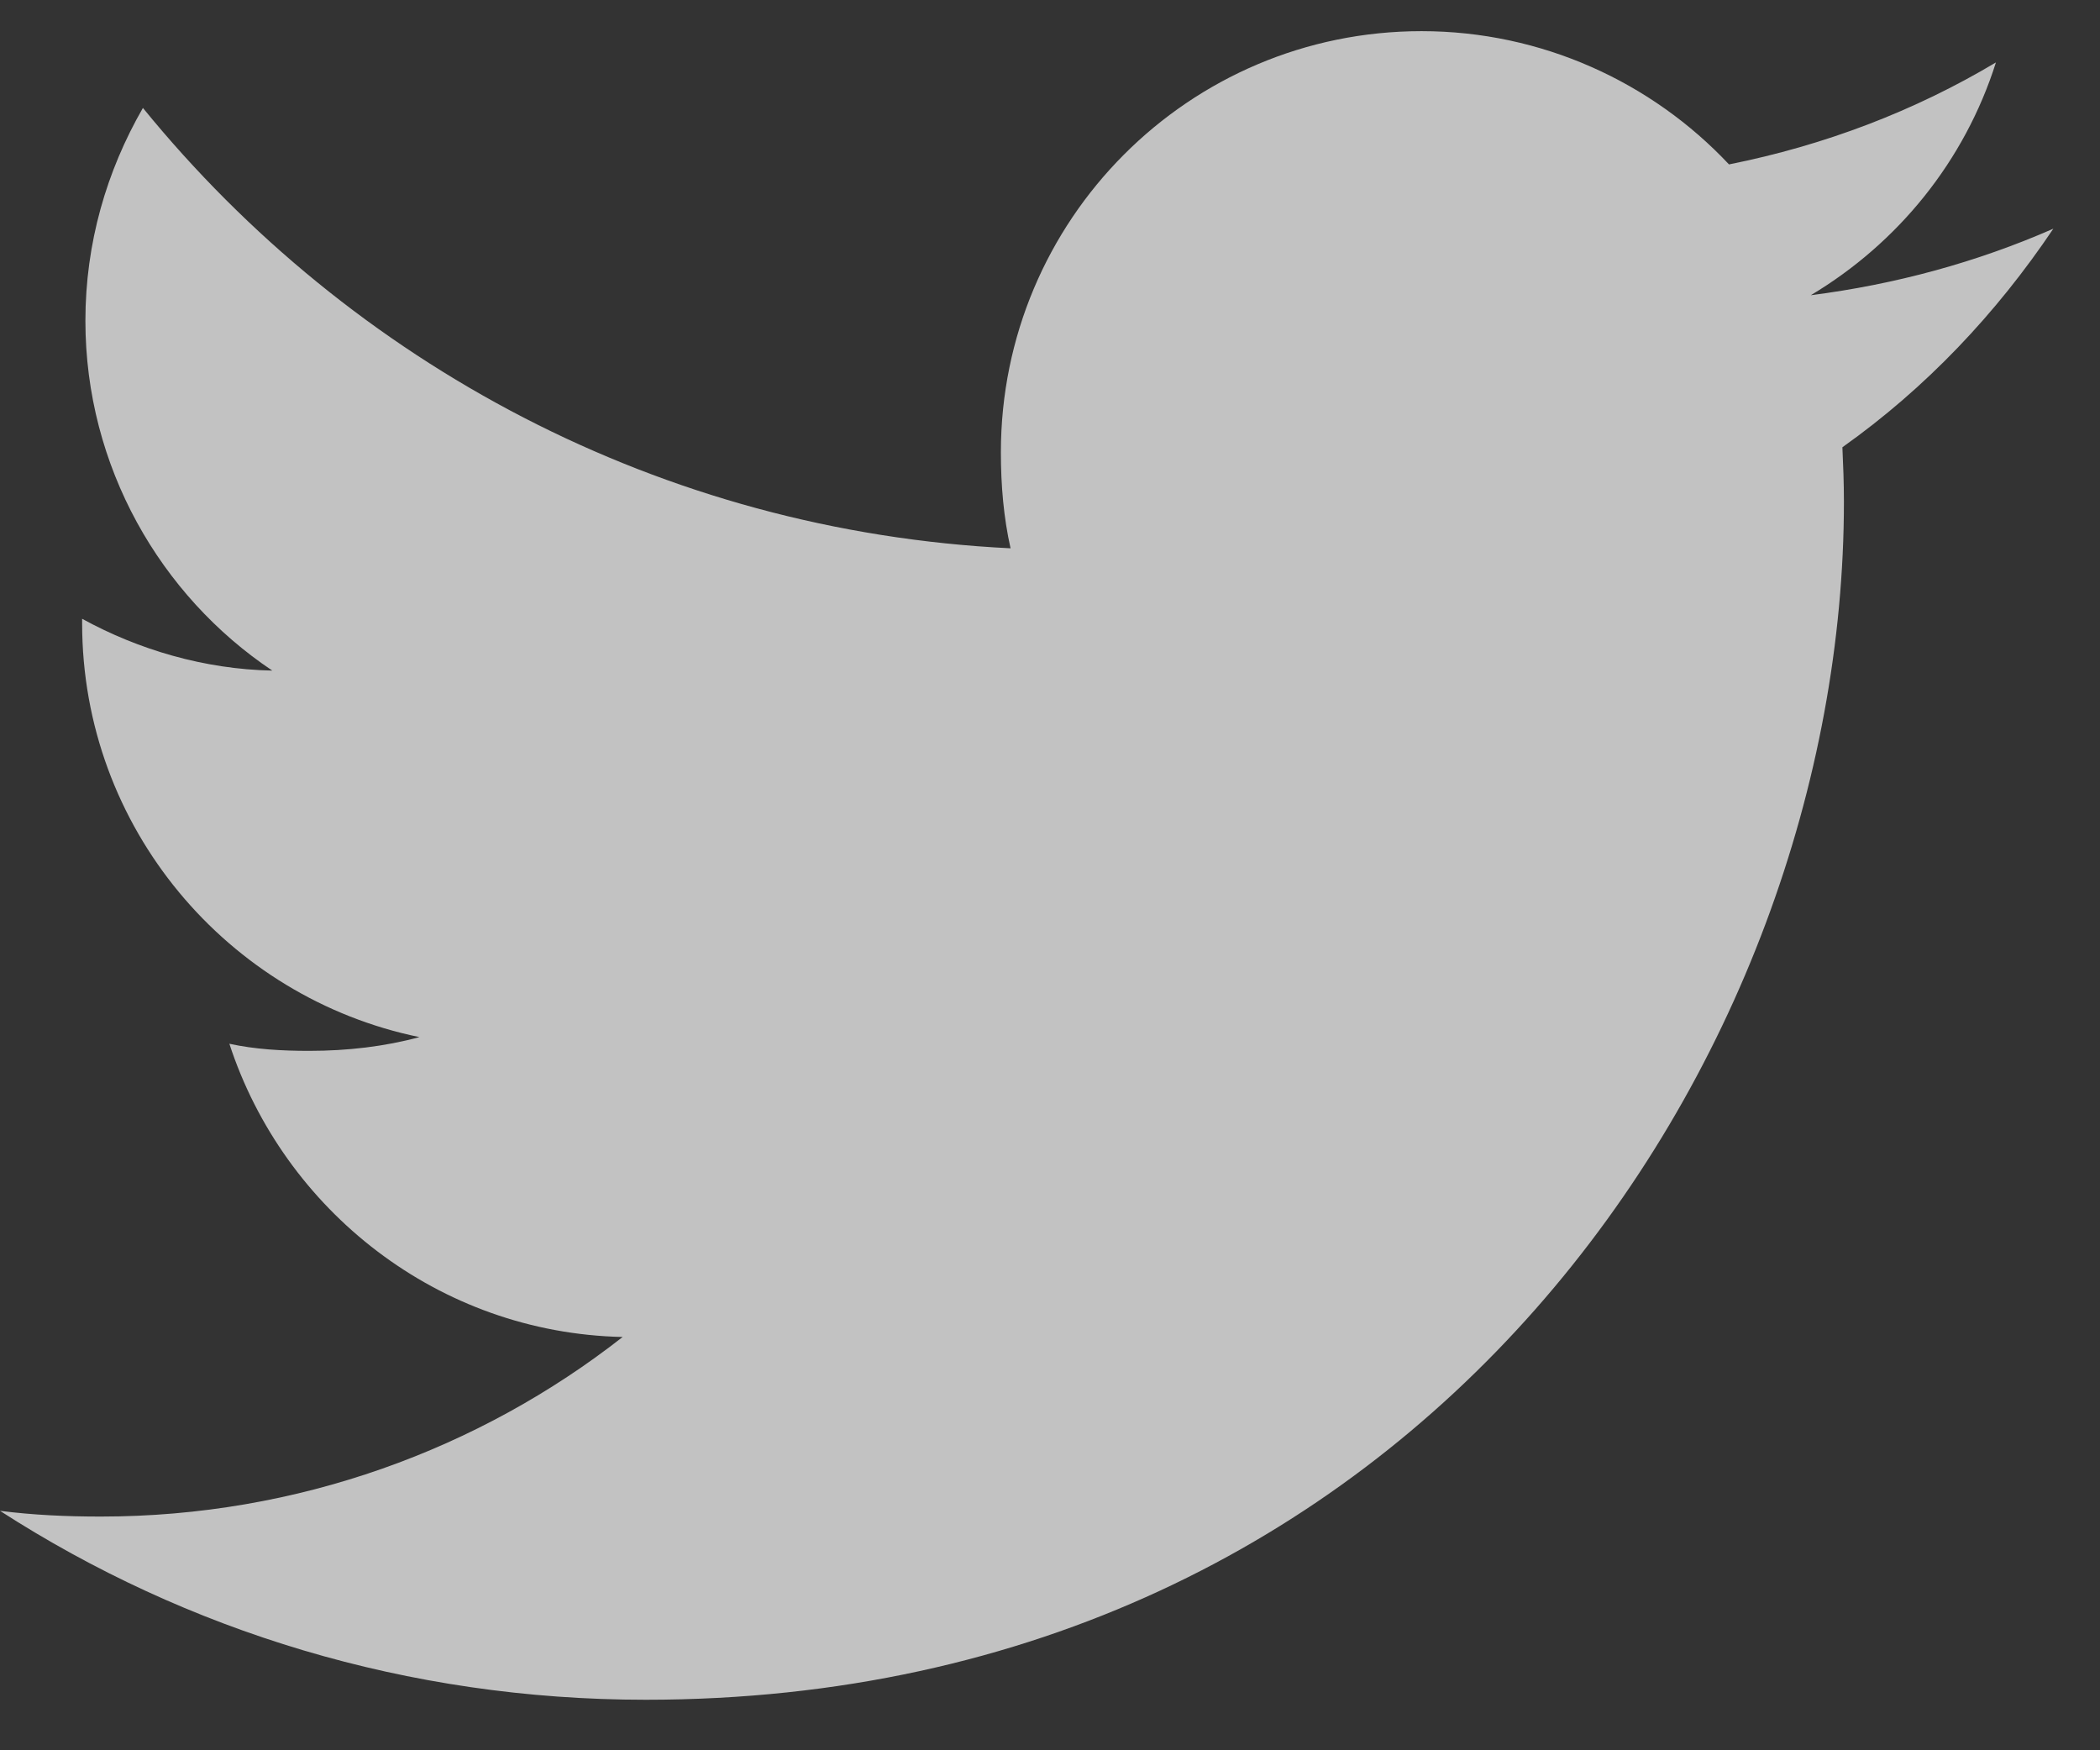 <?xml version="1.0" encoding="UTF-8"?>
<svg width="18px" height="15px" viewBox="0 0 18 15" version="1.1" xmlns="http://www.w3.org/2000/svg" xmlns:xlink="http://www.w3.org/1999/xlink">
    <rect x="0" y="0" width="18" height="15" fill="#333333" stroke="none"/>
    <title>8D108EAD-1862-4DF0-A765-B9F51D2FE84D</title>
    <g id="Web" stroke="none" stroke-width="1" fill="none" fill-rule="evenodd" opacity="0.7">
        <g id="New-pages---2fa" transform="translate(-1241, -900)" fill="#FFFFFF" fill-rule="nonzero">
            <g id="Group-4" transform="translate(0, 801)">
                <g id="Group-8" transform="translate(100, 35)">
                    <g id="Group-18-Copy" transform="translate(1141, 0.5)">
                        <g id="Group-17" transform="translate(0, 38.5)">
                            <g id="icon-twitter" transform="translate(0, 25.267)">
                                <path d="M17.6,1.693 C16.945,1.98 16.248,2.17 15.521,2.263 C16.269,1.816 16.84,1.114 17.108,0.268 C16.411,0.684 15.641,0.978 14.82,1.142 C14.158,0.437 13.214,0 12.185,0 C10.187,0 8.579,1.621 8.579,3.609 C8.579,3.895 8.603,4.17 8.662,4.432 C5.663,4.286 3.009,2.848 1.225,0.658 C0.914,1.198 0.732,1.816 0.732,2.482 C0.732,3.731 1.375,4.839 2.334,5.48 C1.754,5.469 1.186,5.301 0.704,5.036 C0.704,5.047 0.704,5.061 0.704,5.075 C0.704,6.829 1.955,8.285 3.595,8.621 C3.301,8.701 2.981,8.739 2.649,8.739 C2.418,8.739 2.185,8.726 1.966,8.678 C2.433,10.107 3.76,11.157 5.337,11.191 C4.11,12.152 2.551,12.73 0.864,12.73 C0.568,12.73 0.284,12.717 -1.95399252e-15,12.681 C1.598,13.711 3.493,14.3 5.535,14.3 C12.175,14.3 15.805,8.8 15.805,4.033 C15.805,3.873 15.799,3.719 15.792,3.566 C16.508,3.058 17.109,2.423 17.6,1.693 Z" id="Path"></path>
                            </g>
                        </g>
                    </g>
                </g>
            </g>
        </g>
    </g>
</svg>